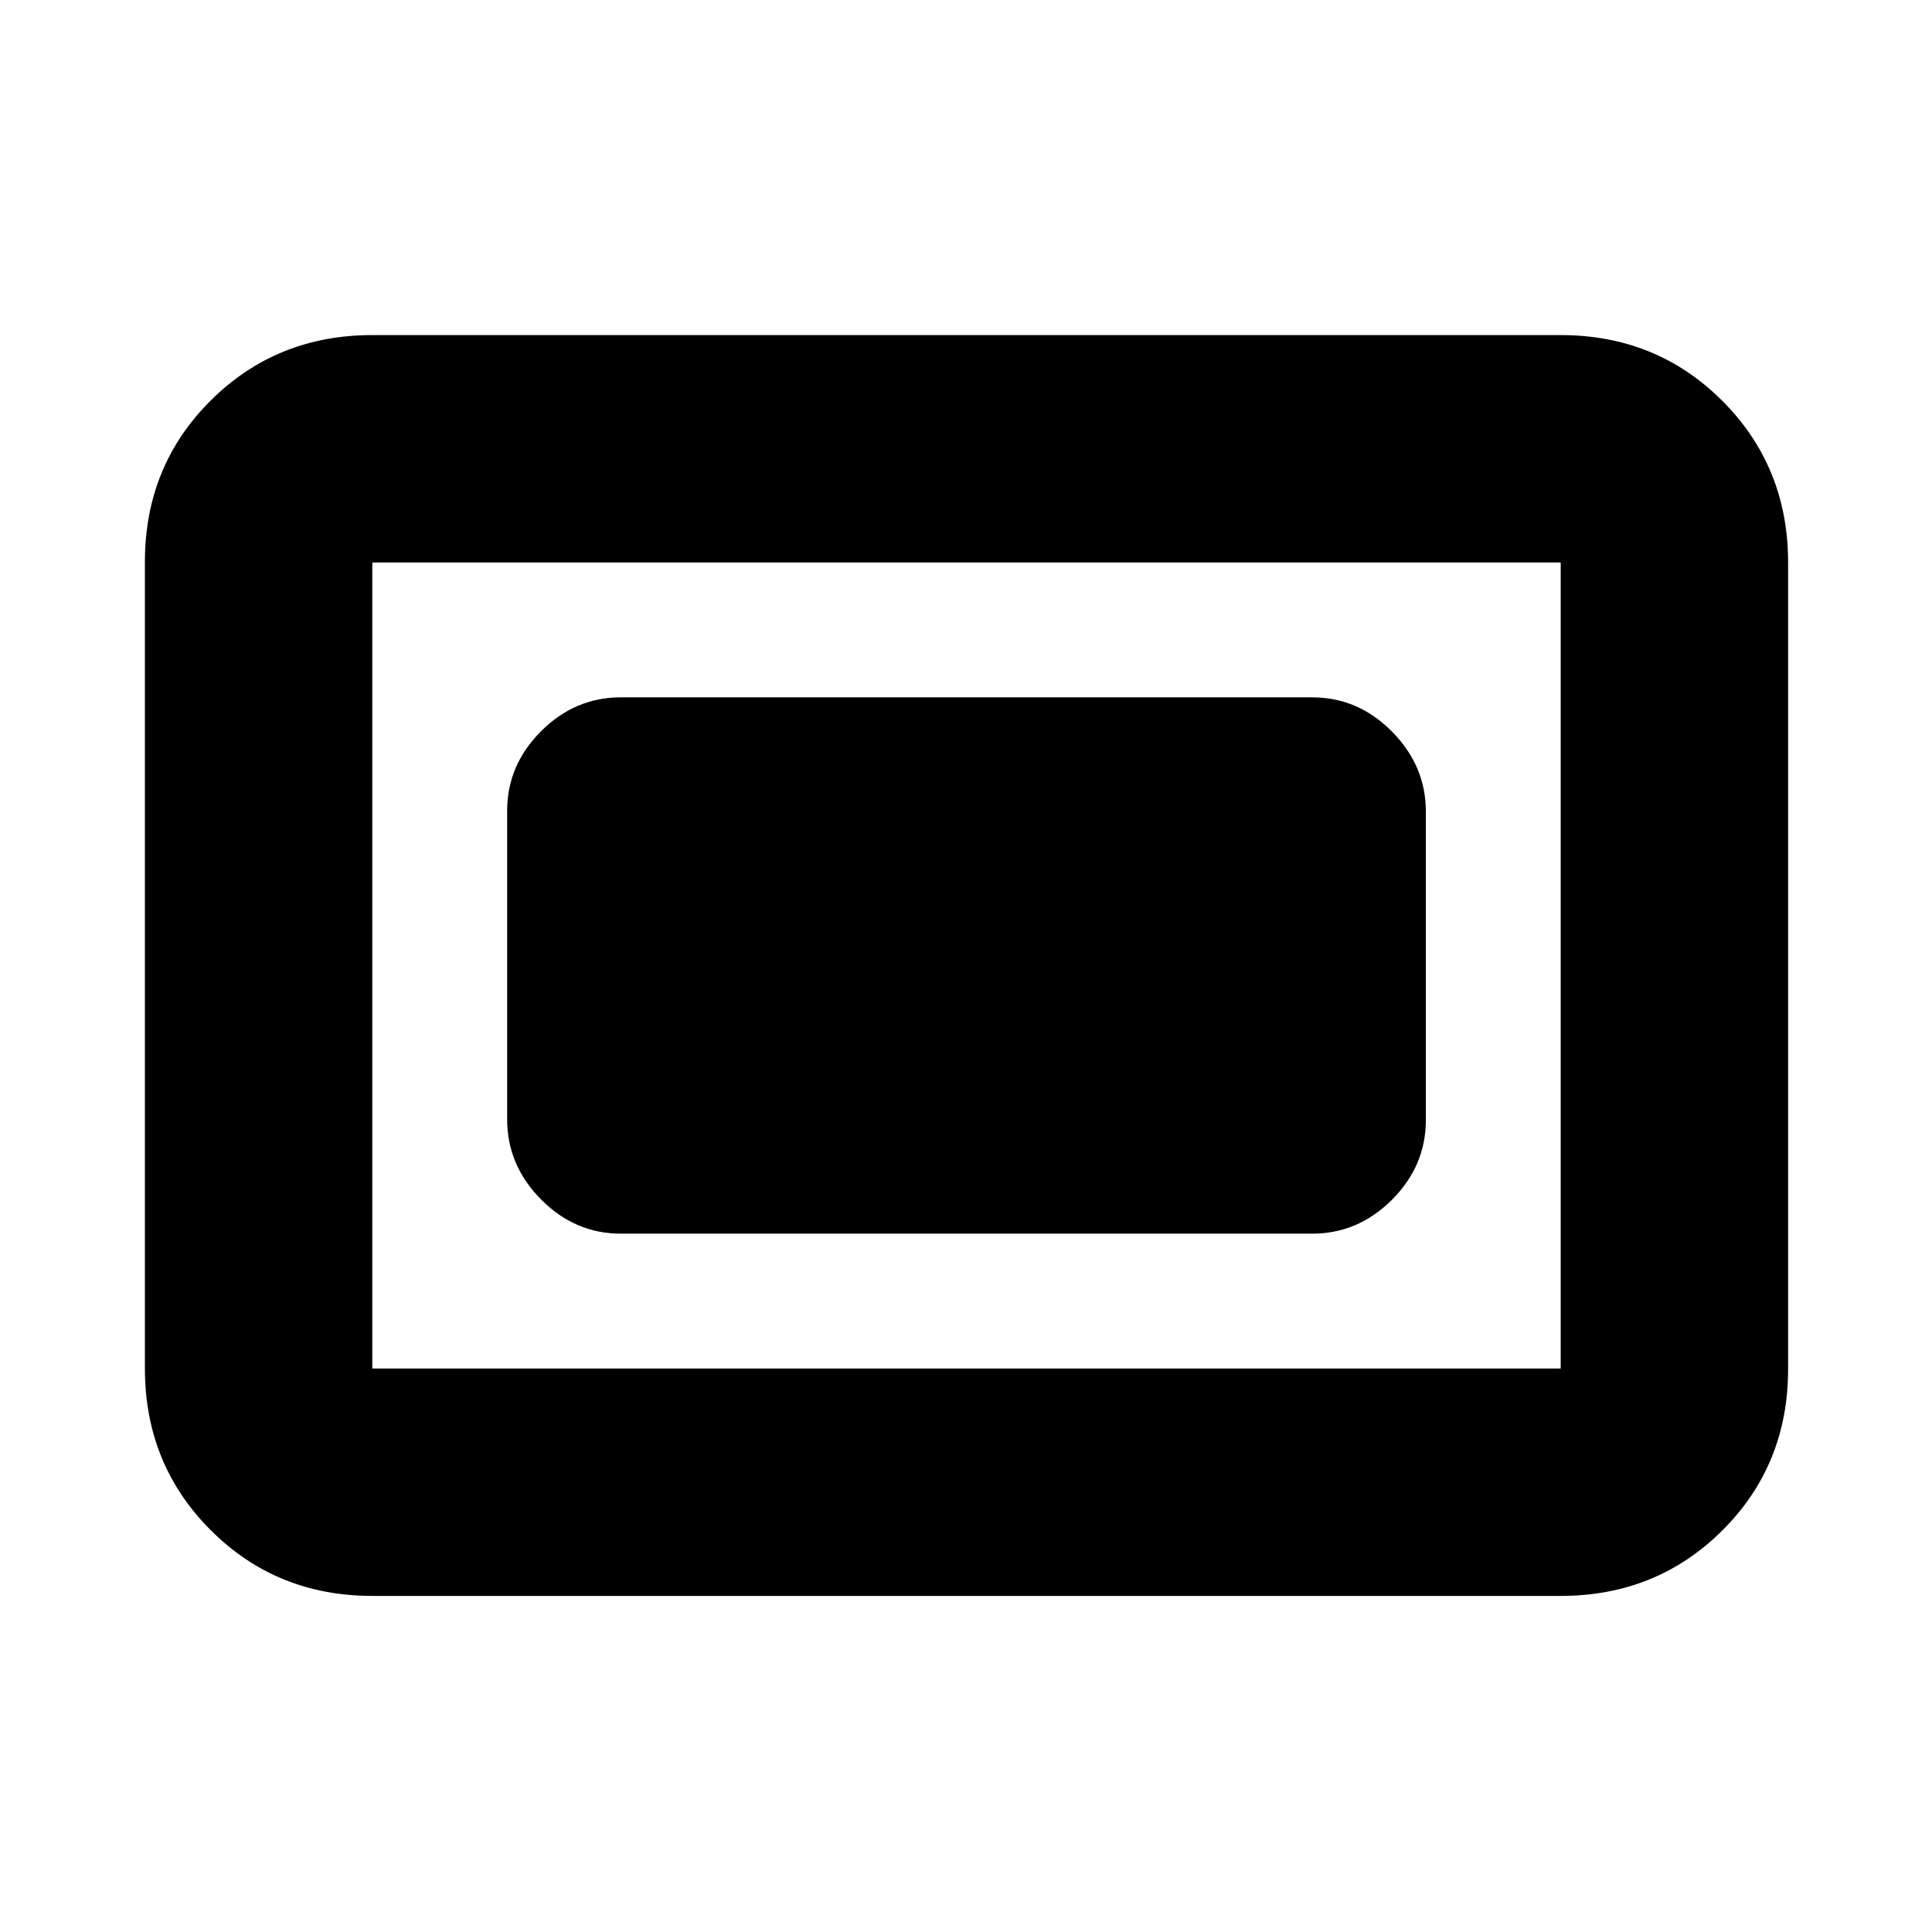 <svg xmlns="http://www.w3.org/2000/svg" height="20" viewBox="0 96 960 960" width="20"><path d="M185 889q-47.637 0-80.319-32.693Q72 823.614 72 775.96V375.217q0-47.655 32.681-80.186Q137.363 262.5 185 262.5h590.5q47.638 0 80.319 32.693Q888.5 327.886 888.5 375.54v400.743q0 47.655-32.681 80.186Q823.138 889 775.5 889H185Zm0-113h590.5V375.5H185V776Zm123.5-67H652q22.8 0 39.65-16.838 16.85-16.839 16.85-39.622V499.283q0-22.783-16.85-39.783t-39.65-17H308.5q-22.8 0-39.65 16.838Q252 476.177 252 498.96v153.257Q252 675 268.85 692t39.65 17Z"/></svg>